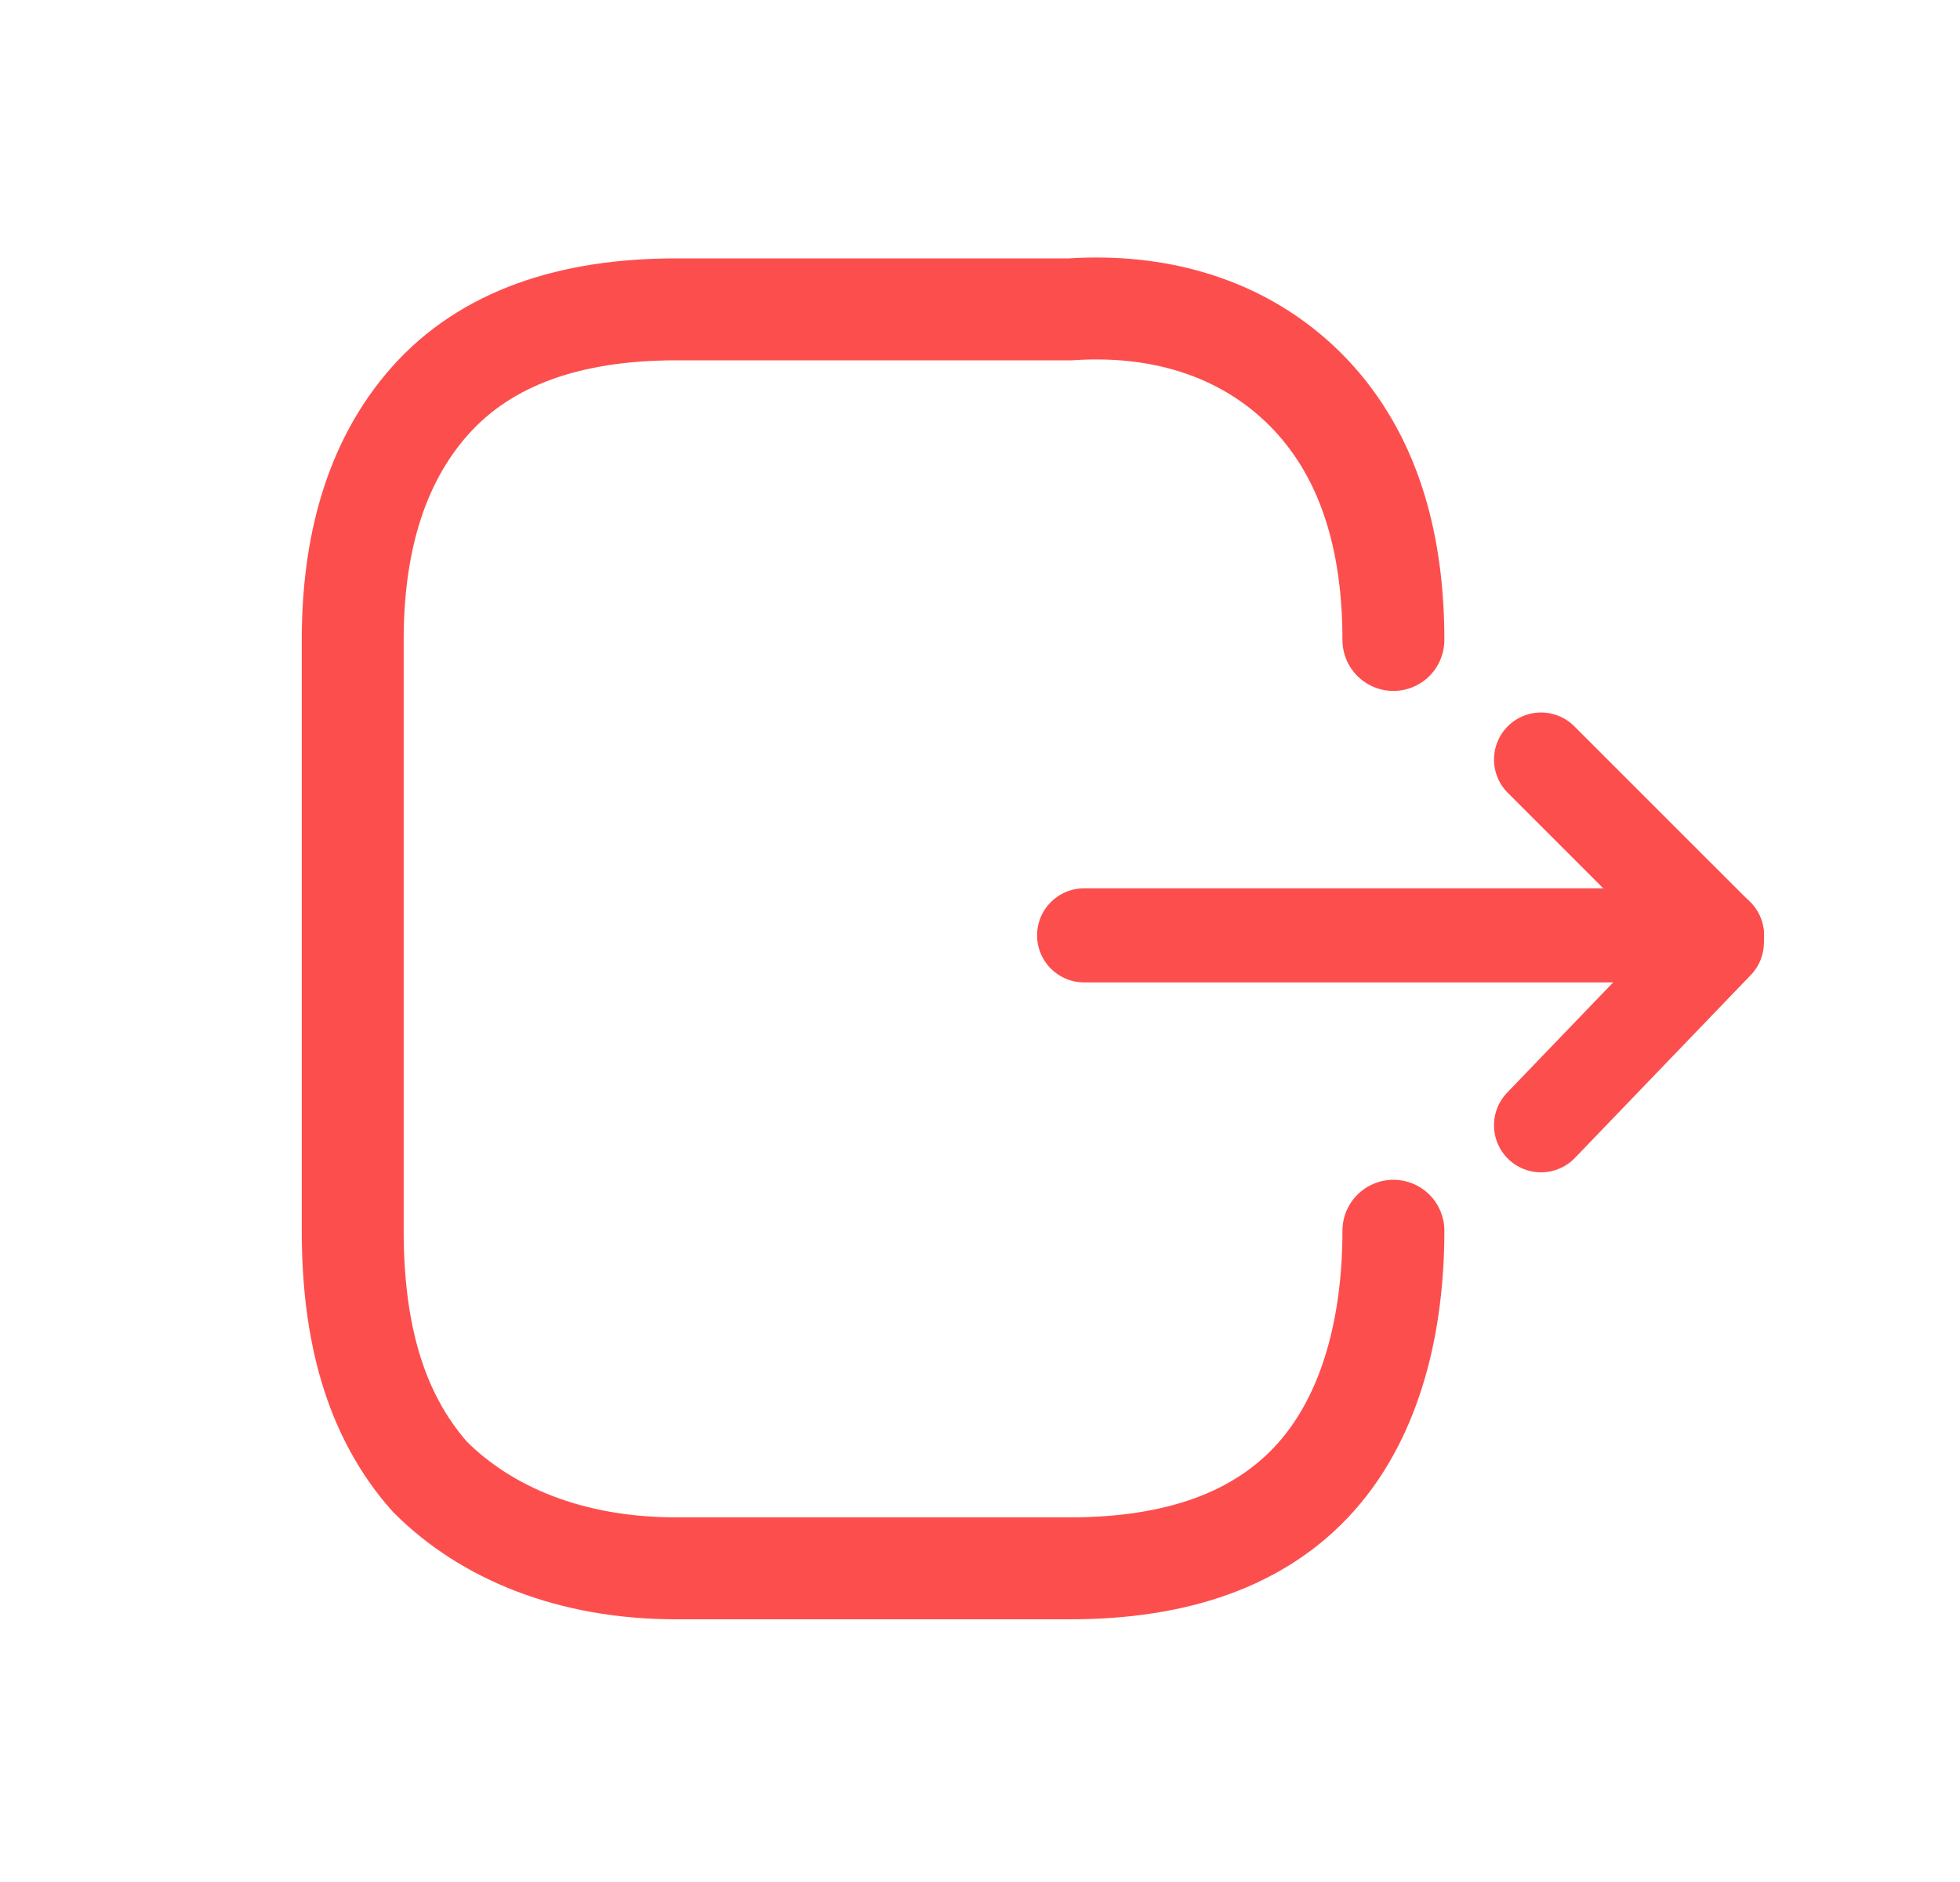 <svg width="25" height="24" viewBox="0 0 25 24" fill="none" xmlns="http://www.w3.org/2000/svg">
    <path d="M17.773 8.161C17.773 6.994 17.504 5.918 16.787 5.111C16.069 4.304 14.993 3.855 13.648 3.945H8.625C7.279 3.945 6.203 4.304 5.485 5.111C4.768 5.918 4.499 6.994 4.499 8.161V15.695C4.499 16.951 4.768 18.027 5.485 18.834C6.203 19.552 7.279 20 8.625 20H13.648C14.993 20 16.069 19.641 16.787 18.834C17.504 18.027 17.773 16.861 17.773 15.695" stroke="#FD4E4E" stroke-width="1.3" stroke-linecap="round"/>
    <path d="M21.901 11.928H13.828" stroke="#FD4E4E" stroke-width="1.2" stroke-linecap="round"/>
    <path d="M21.899 11.928L19.656 9.686" stroke="#FD4E4E" stroke-width="1.2" stroke-linecap="round"/>
    <path d="M21.899 12.018L19.656 14.35" stroke="#FD4E4E" stroke-width="1.2" stroke-linecap="round"/>
</svg>
